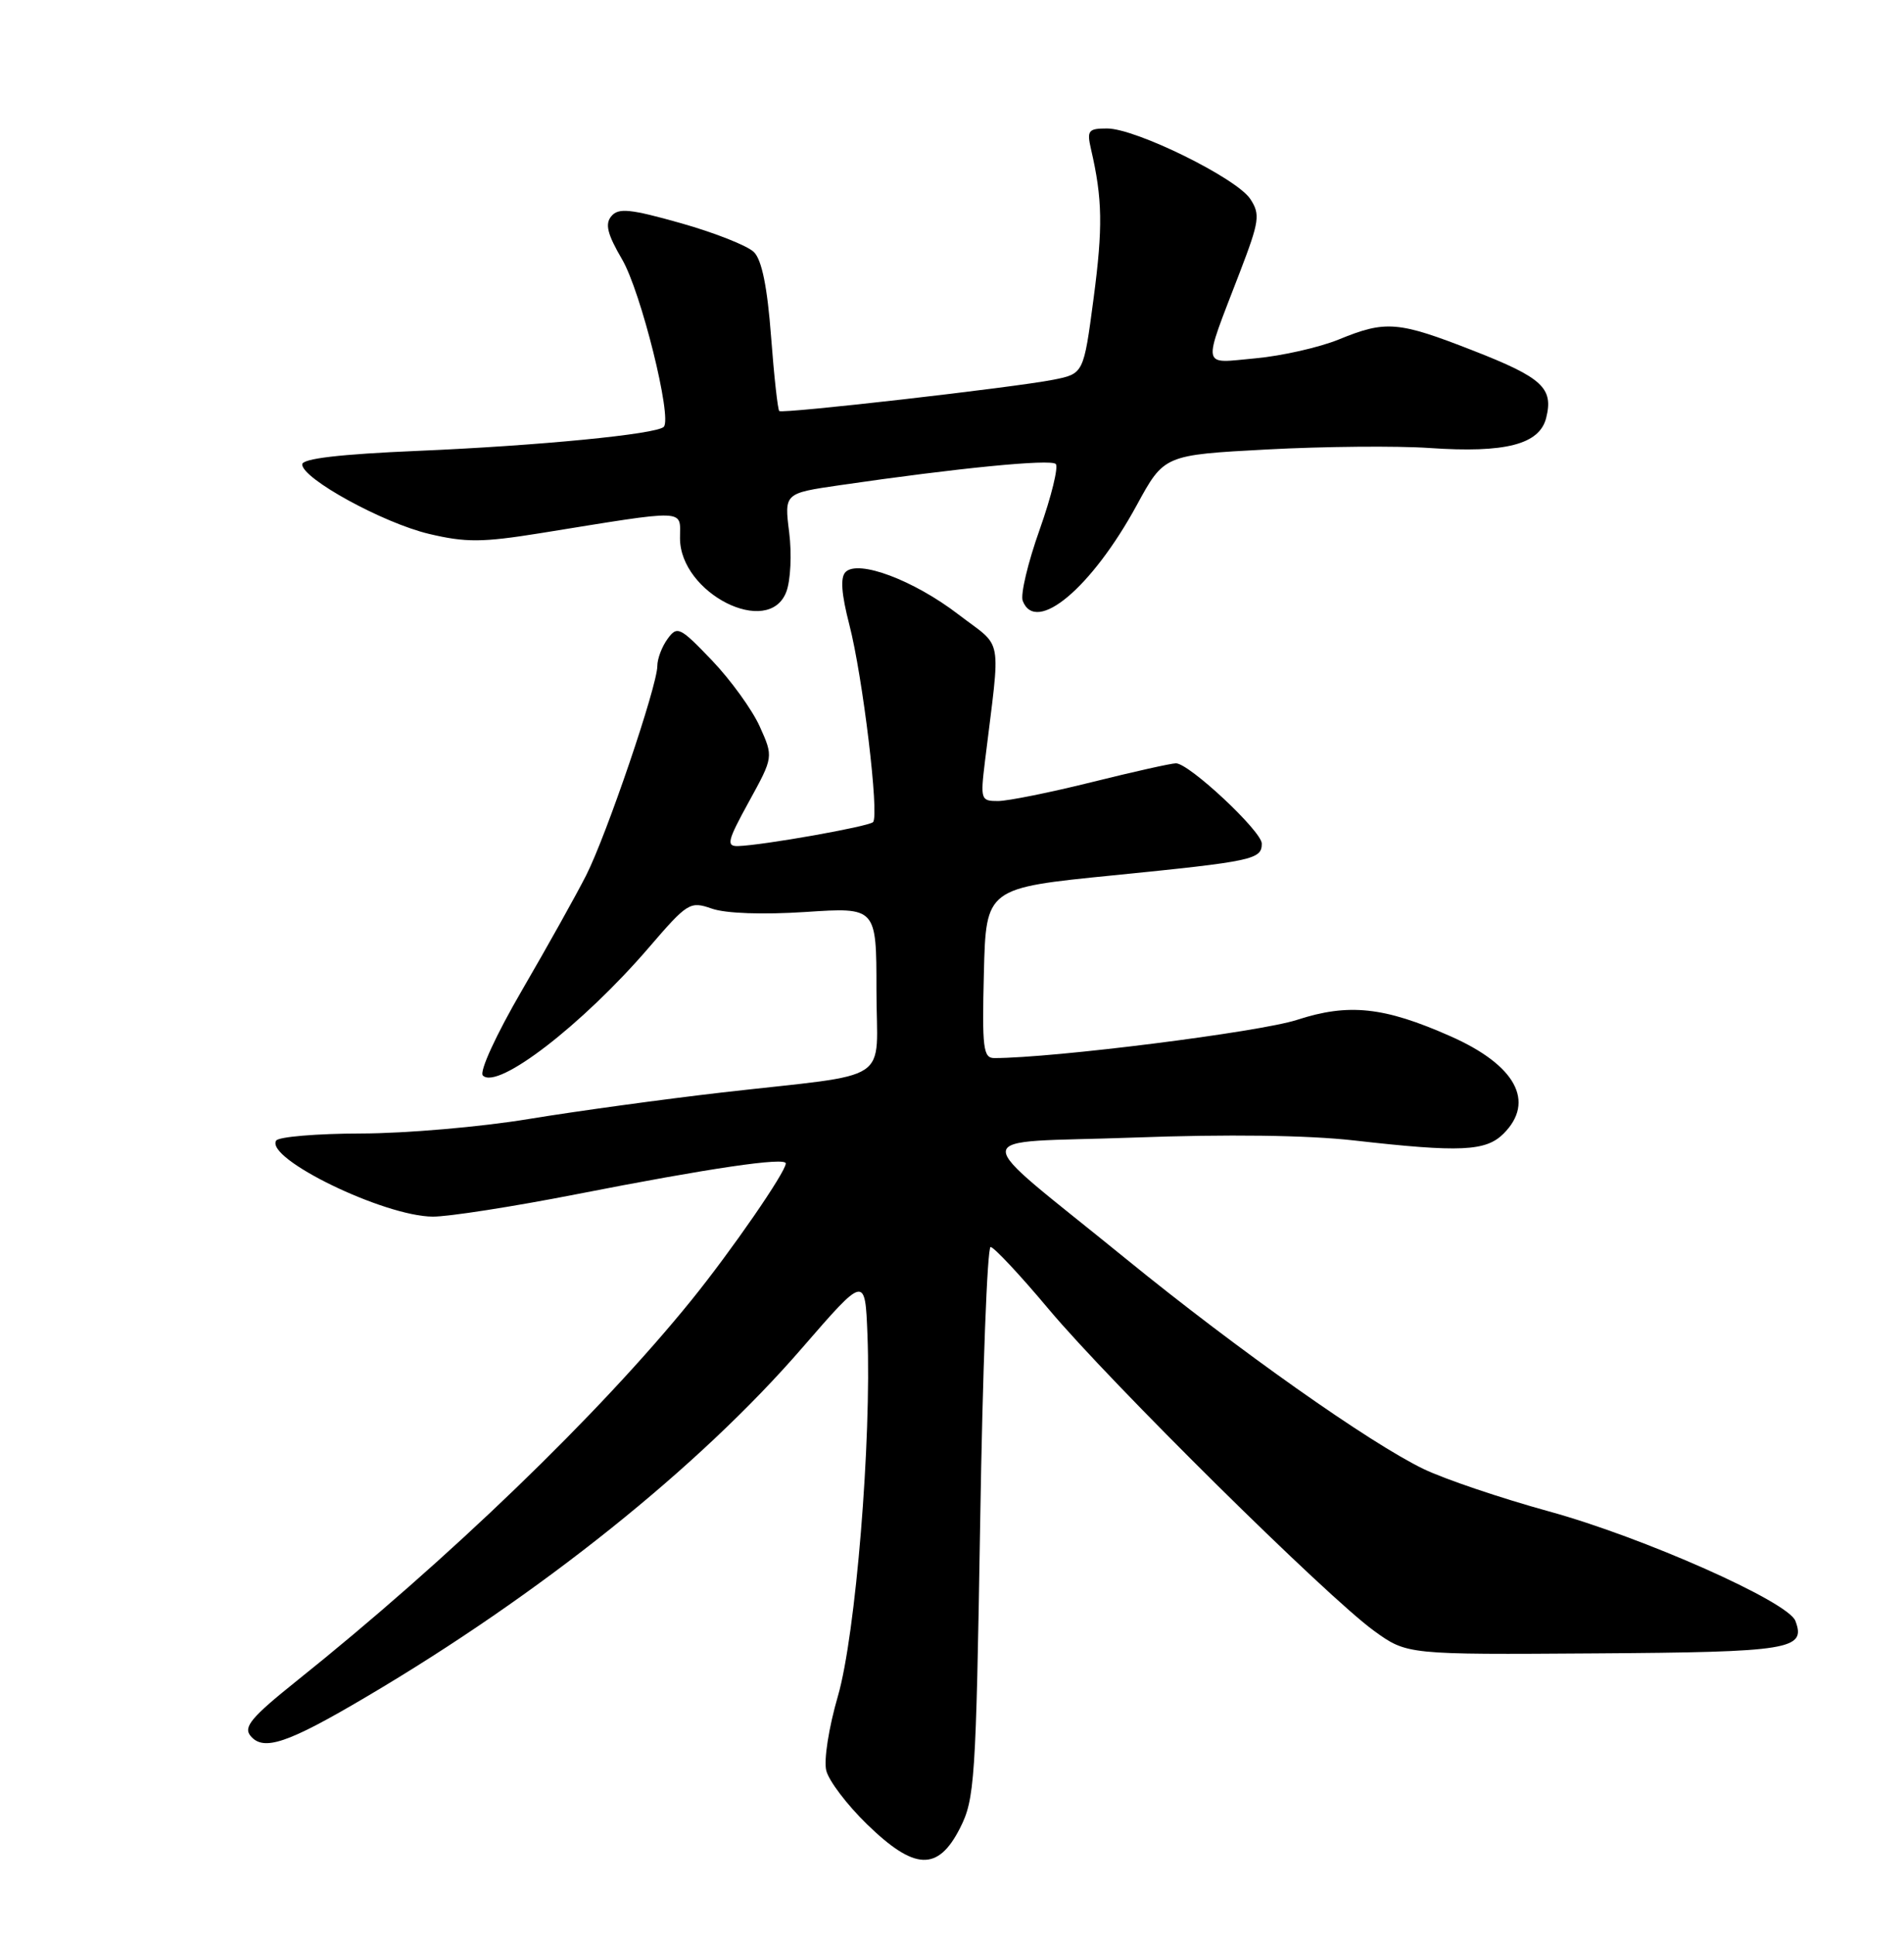 <?xml version="1.0" encoding="UTF-8" standalone="no"?>
<!DOCTYPE svg PUBLIC "-//W3C//DTD SVG 1.1//EN" "http://www.w3.org/Graphics/SVG/1.1/DTD/svg11.dtd" >
<svg xmlns="http://www.w3.org/2000/svg" xmlns:xlink="http://www.w3.org/1999/xlink" version="1.1" viewBox="0 0 252 256">
 <g >
 <path fill="currentColor"
d=" M 127.05 241.91 C 129.01 238.05 129.17 235.71 129.73 201.41 C 130.05 181.38 130.67 165.00 131.11 165.00 C 131.54 165.00 135.02 168.71 138.82 173.25 C 146.98 182.97 175.60 211.26 181.86 215.79 C 186.22 218.94 186.22 218.94 211.15 218.77 C 236.96 218.60 239.08 218.26 237.62 214.46 C 236.65 211.92 217.45 203.40 205.00 199.98 C 198.68 198.24 191.21 195.72 188.41 194.37 C 181.30 190.95 163.79 178.59 149.08 166.61 C 127.71 149.21 127.58 151.34 150.04 150.52 C 162.44 150.06 173.02 150.20 179.21 150.90 C 193.30 152.50 196.66 152.34 199.00 150.00 C 203.24 145.76 200.60 140.92 191.97 137.11 C 183.19 133.22 178.49 132.72 171.65 134.95 C 166.68 136.56 139.43 140.00 131.59 140.00 C 130.13 140.00 129.97 138.67 130.22 128.75 C 130.50 117.50 130.50 117.50 147.36 115.82 C 165.87 113.97 167.00 113.72 167.00 111.62 C 167.00 109.99 157.39 101.00 155.64 101.00 C 155.01 101.00 150.00 102.12 144.50 103.49 C 139.00 104.86 133.42 105.98 132.11 105.99 C 129.81 106.00 129.75 105.80 130.36 100.75 C 132.45 83.63 132.86 85.91 126.86 81.31 C 120.93 76.76 113.59 74.01 111.91 75.69 C 111.20 76.40 111.36 78.58 112.41 82.65 C 114.19 89.52 116.40 107.93 115.55 108.78 C 114.96 109.37 100.97 111.85 97.68 111.95 C 96.09 111.99 96.28 111.25 99.12 106.08 C 102.37 100.16 102.37 100.16 100.55 96.12 C 99.55 93.90 96.70 89.96 94.22 87.37 C 89.99 82.95 89.63 82.78 88.36 84.53 C 87.61 85.55 87.00 87.16 87.00 88.12 C 87.00 90.74 80.27 110.54 77.57 115.84 C 76.27 118.40 72.47 125.21 69.12 130.97 C 65.65 136.93 63.41 141.81 63.91 142.31 C 65.85 144.25 77.07 135.61 85.86 125.40 C 91.02 119.40 91.32 119.22 94.23 120.23 C 96.06 120.87 100.97 121.04 106.63 120.67 C 116.00 120.05 116.00 120.05 116.00 130.98 C 116.00 143.65 118.63 141.91 95.50 144.56 C 87.80 145.45 76.33 147.02 70.00 148.06 C 63.67 149.11 53.69 149.97 47.81 149.98 C 41.93 149.99 36.86 150.42 36.55 150.92 C 35.08 153.30 50.81 160.94 57.28 160.98 C 59.35 160.99 67.90 159.66 76.28 158.02 C 93.92 154.56 104.00 153.08 104.00 153.94 C 104.00 155.07 96.82 165.47 91.54 172.00 C 79.30 187.12 59.35 206.35 39.23 222.44 C 33.26 227.22 32.18 228.51 33.16 229.69 C 34.87 231.75 38.04 230.69 48.48 224.52 C 71.49 210.95 92.51 194.13 106.17 178.35 C 114.50 168.74 114.50 168.74 114.81 176.62 C 115.36 190.55 113.25 216.31 110.90 224.42 C 109.69 228.58 109.01 232.91 109.36 234.28 C 109.69 235.63 112.12 238.82 114.74 241.37 C 121.04 247.50 124.13 247.63 127.05 241.91 Z  M 104.07 78.31 C 104.64 76.82 104.81 73.30 104.45 70.44 C 103.80 65.27 103.80 65.27 111.15 64.20 C 126.79 61.92 139.05 60.72 139.73 61.39 C 140.11 61.78 139.16 65.67 137.61 70.05 C 136.05 74.42 135.04 78.67 135.36 79.50 C 137.09 84.00 144.48 77.80 150.45 66.85 C 154.07 60.20 154.07 60.20 167.72 59.47 C 175.22 59.07 184.90 58.98 189.22 59.28 C 199.25 59.97 203.76 58.80 204.64 55.30 C 205.63 51.34 204.15 49.97 194.95 46.38 C 185.03 42.50 183.41 42.37 177.19 44.92 C 174.61 45.97 169.66 47.09 166.19 47.41 C 158.90 48.07 159.08 49.09 164.09 36.04 C 166.69 29.26 166.82 28.37 165.48 26.33 C 163.67 23.57 150.32 17.00 146.53 17.00 C 144.03 17.00 143.83 17.26 144.40 19.75 C 145.92 26.30 145.98 30.08 144.74 39.48 C 143.42 49.45 143.42 49.45 139.39 50.25 C 134.23 51.27 103.62 54.77 103.14 54.39 C 102.94 54.24 102.45 49.79 102.05 44.50 C 101.56 38.00 100.83 34.40 99.79 33.36 C 98.95 32.52 94.61 30.80 90.15 29.54 C 83.39 27.63 81.85 27.48 80.91 28.61 C 80.05 29.64 80.39 30.99 82.33 34.31 C 84.82 38.55 89.00 55.33 87.85 56.48 C 86.88 57.46 71.27 58.98 55.25 59.66 C 44.95 60.10 40.00 60.68 40.00 61.45 C 40.00 63.33 50.68 69.19 56.77 70.64 C 61.66 71.80 63.82 71.78 71.50 70.55 C 91.29 67.36 90.00 67.31 90.00 71.21 C 90.00 78.51 101.74 84.43 104.07 78.31 Z "/>
</g>
</svg>